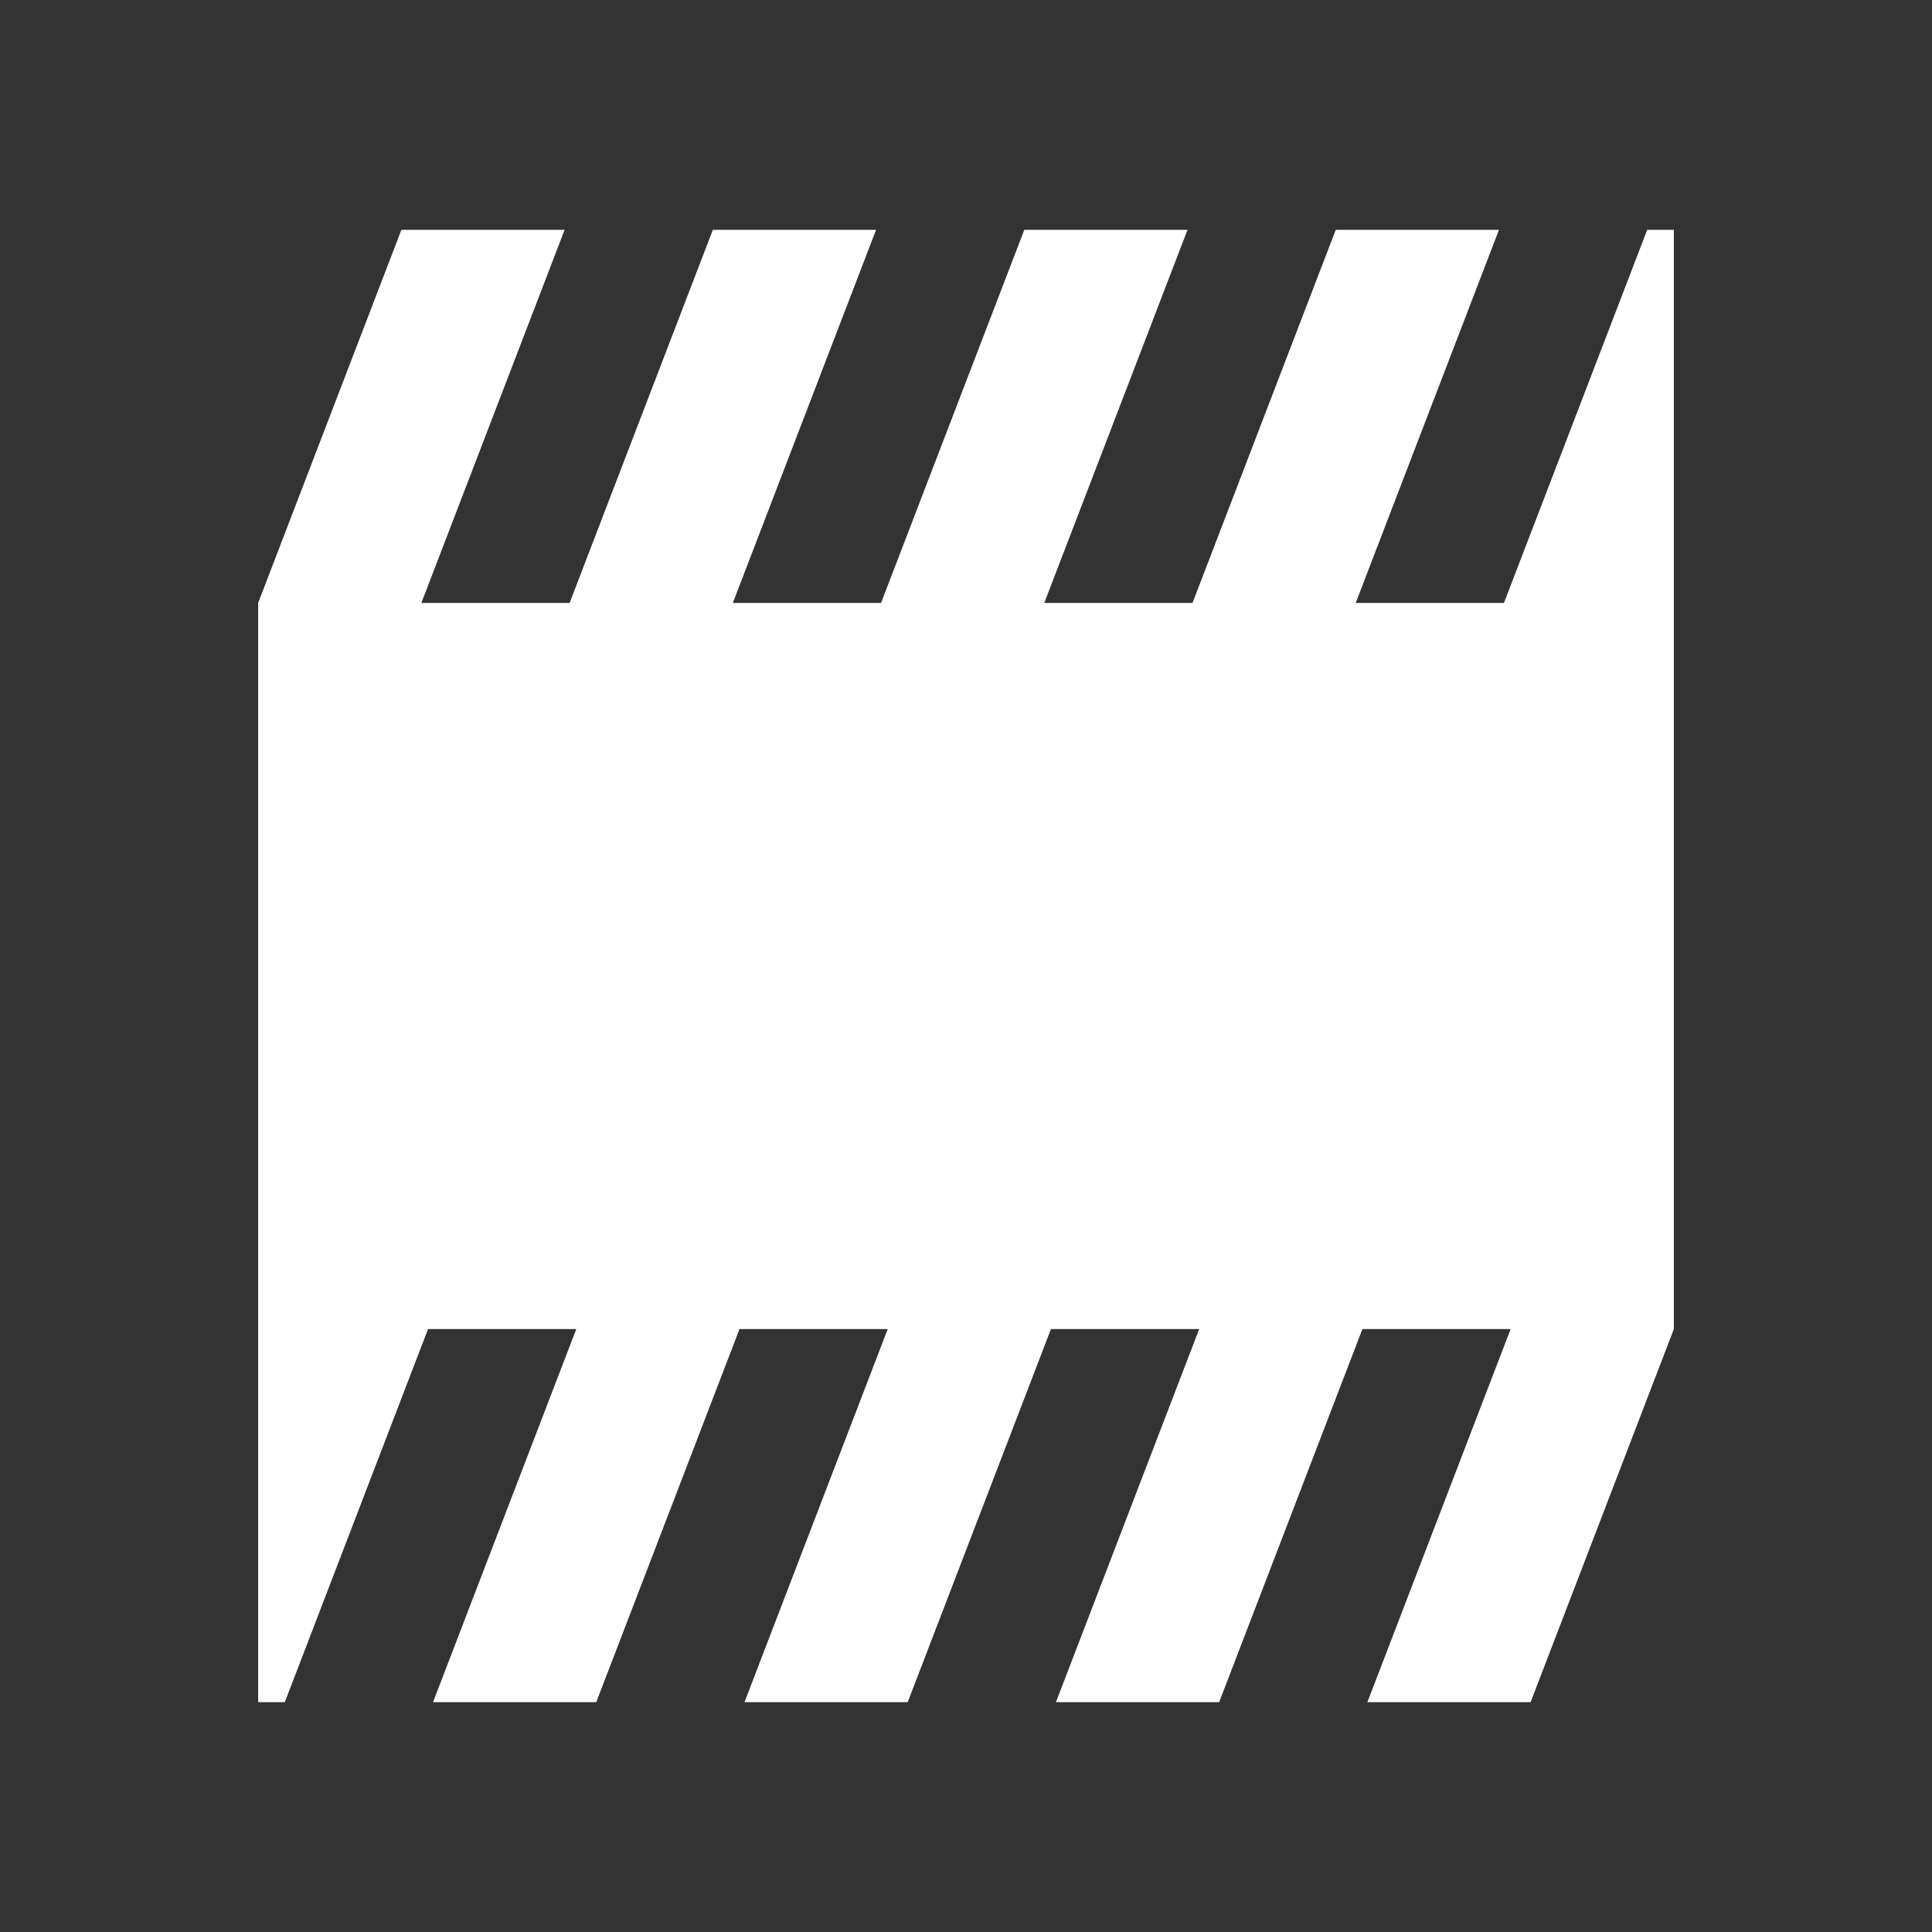 <svg width="580" height="580" viewBox="0 0 580 580" fill="none" xmlns="http://www.w3.org/2000/svg">
<rect x="0" y="0" width="580" height="580" fill="#333333" stroke="none"/>
<path d="M401 69L358 181H313.5L356.5 69H307.5L264.5 181H220L263 69H214L171 181H126.5L169.5 69H120.5L77.5 181V399V404.209V511H85.5L128.5 399H173L130 511H179L222 399H266.5L223.5 511H272.5L315.5 399H360L317 511H366L409 399H453.5L410.5 511H459.5L502.5 399V181V175.791V69H494.5L451.5 181H407L450 69H401Z" fill="white"/>
</svg>
